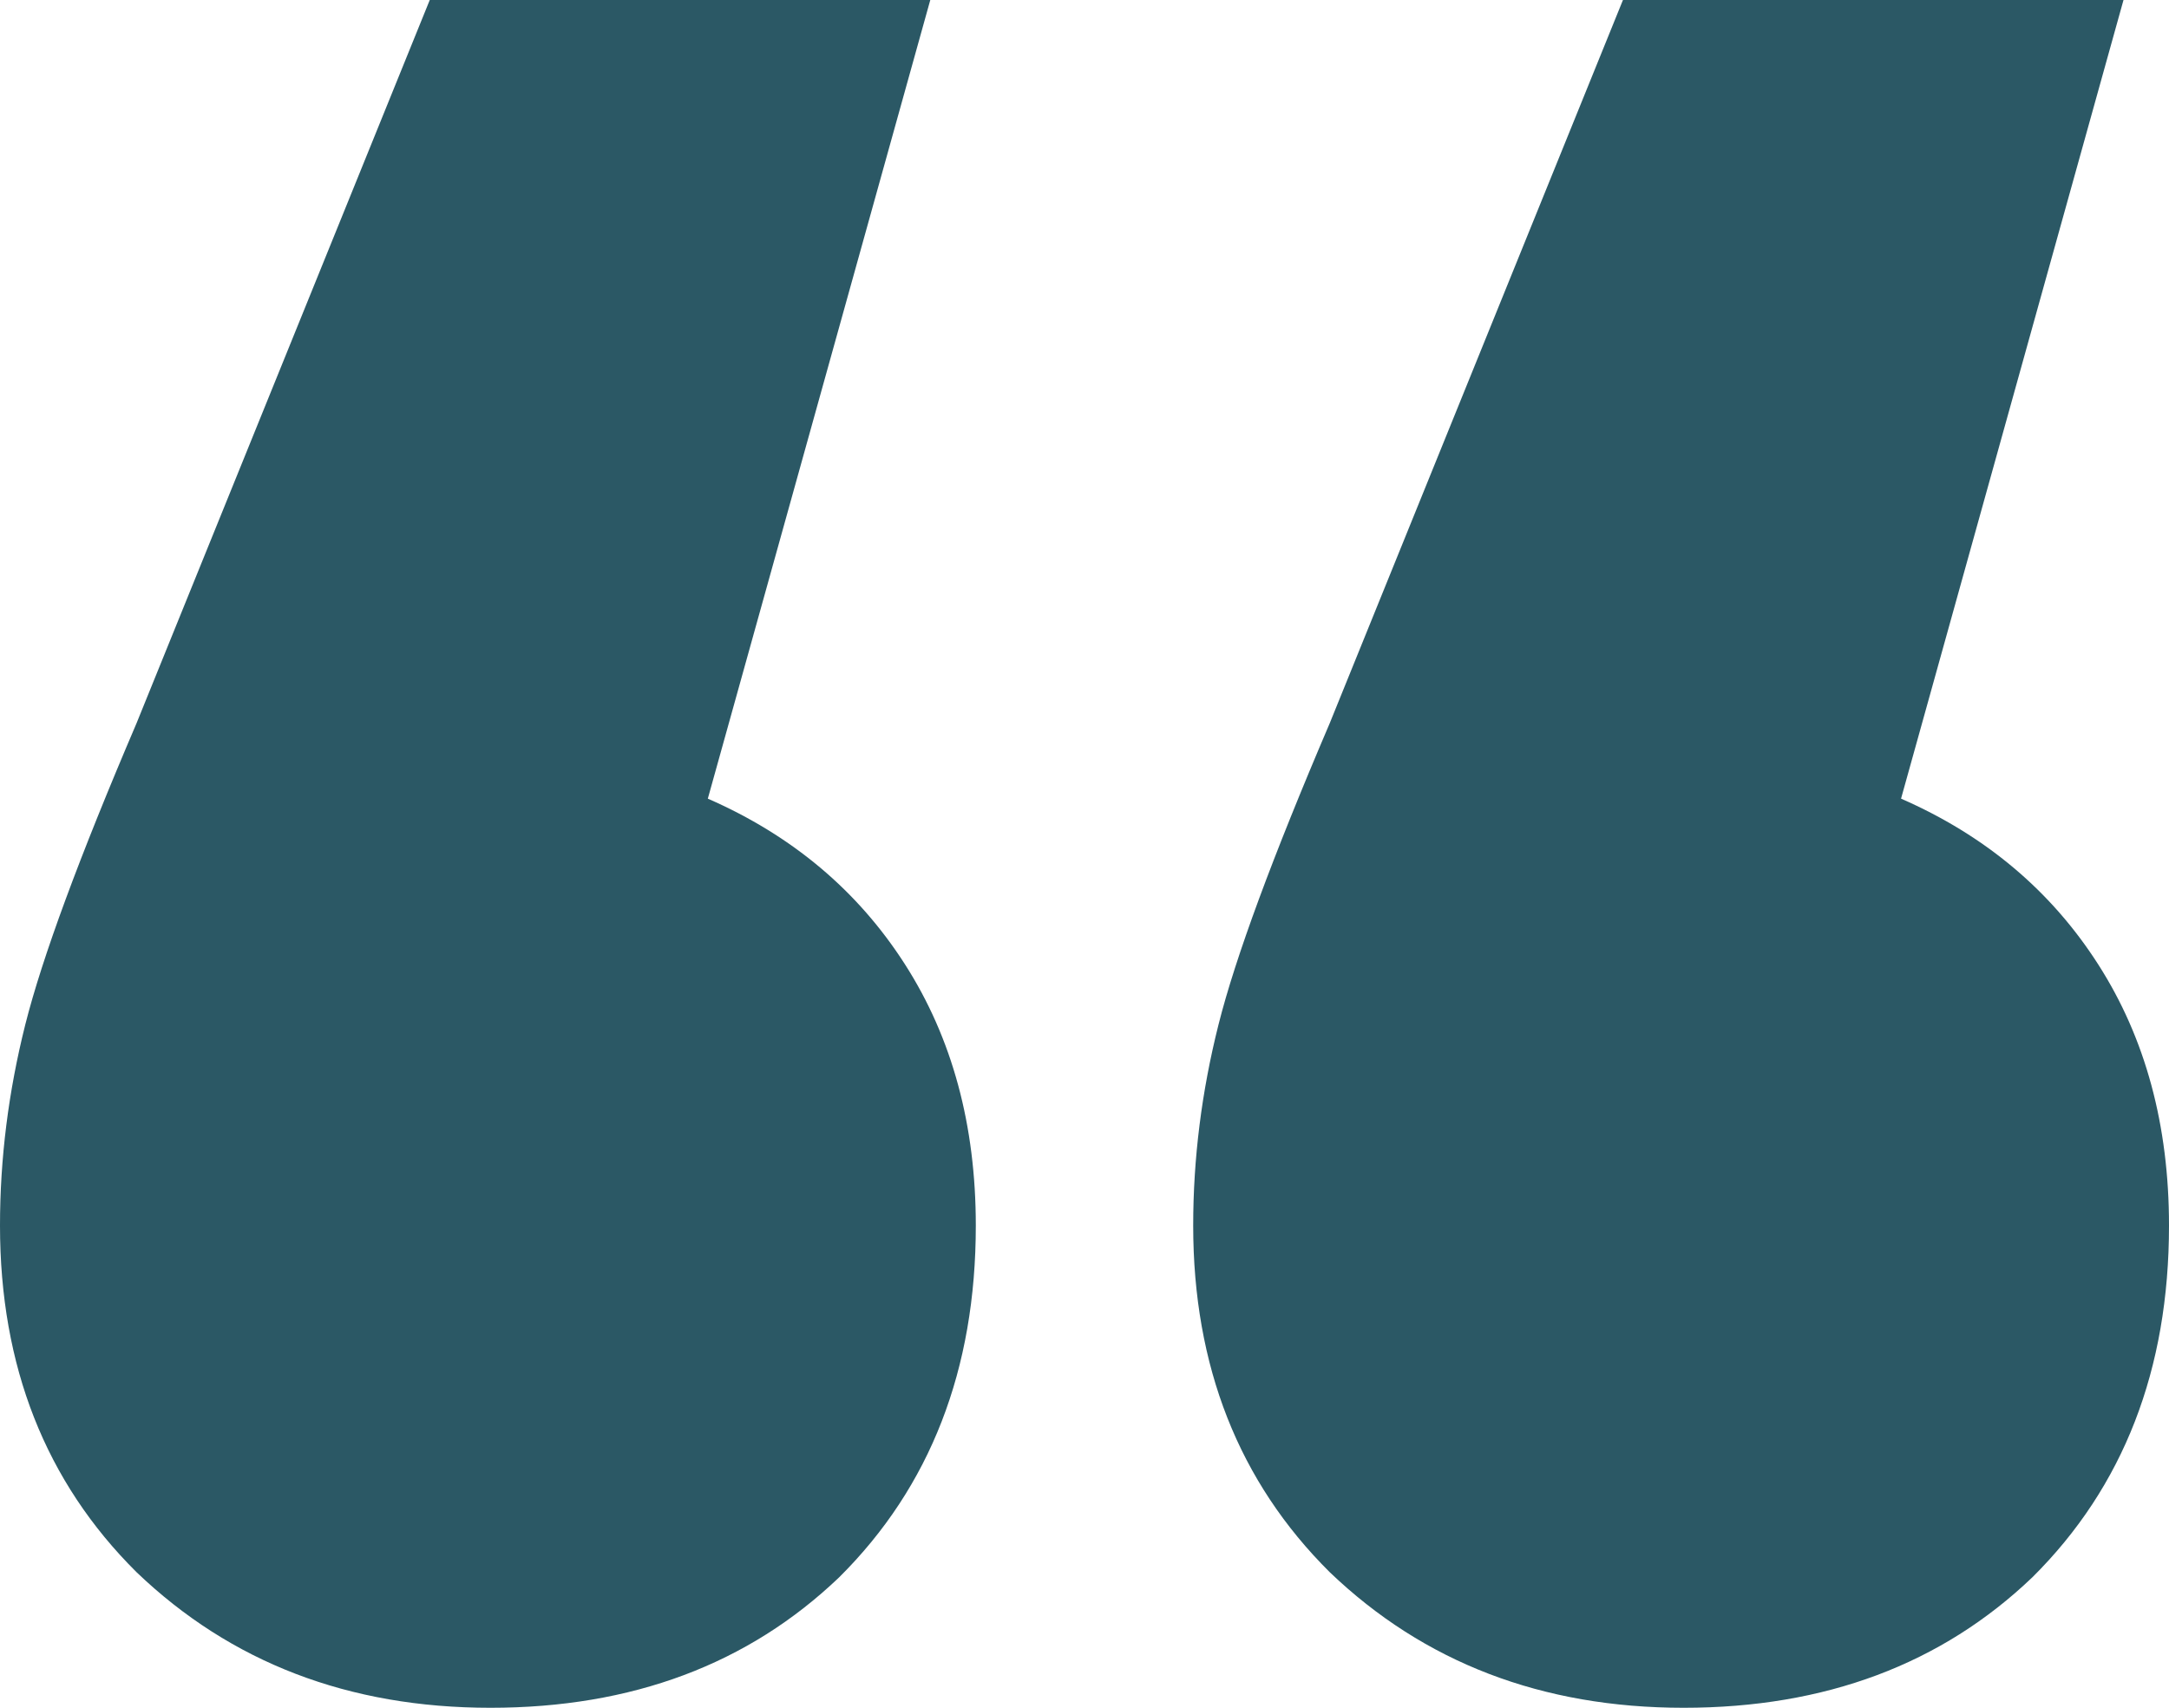 <svg width="80" height="63" viewBox="0 0 80 63" fill="none" xmlns="http://www.w3.org/2000/svg">
<path d="M26.107 29.462C29.215 30.821 31.64 32.859 33.38 35.577C35.12 38.294 35.991 41.506 35.991 45.212C35.991 50.523 34.312 54.847 30.956 58.182C27.599 61.394 23.31 63 18.089 63C12.867 63 8.516 61.332 5.035 57.997C1.678 54.662 0 50.4 0 45.212C0 42.741 0.311 40.271 0.932 37.8C1.554 35.329 2.922 31.623 5.035 26.682L15.851 0H34.312L26.107 29.462ZM70.117 29.462C73.225 30.821 75.649 32.859 77.389 35.577C79.13 38.294 80 41.506 80 45.212C80 50.523 78.322 54.847 74.965 58.182C71.608 61.394 67.319 63 62.098 63C56.877 63 52.525 61.332 49.044 57.997C45.688 54.662 44.009 50.4 44.009 45.212C44.009 42.741 44.32 40.271 44.942 37.8C45.563 35.329 46.931 31.623 49.044 26.682L59.86 0H78.322L70.117 29.462Z" fill="#2B5865"/>
</svg>
